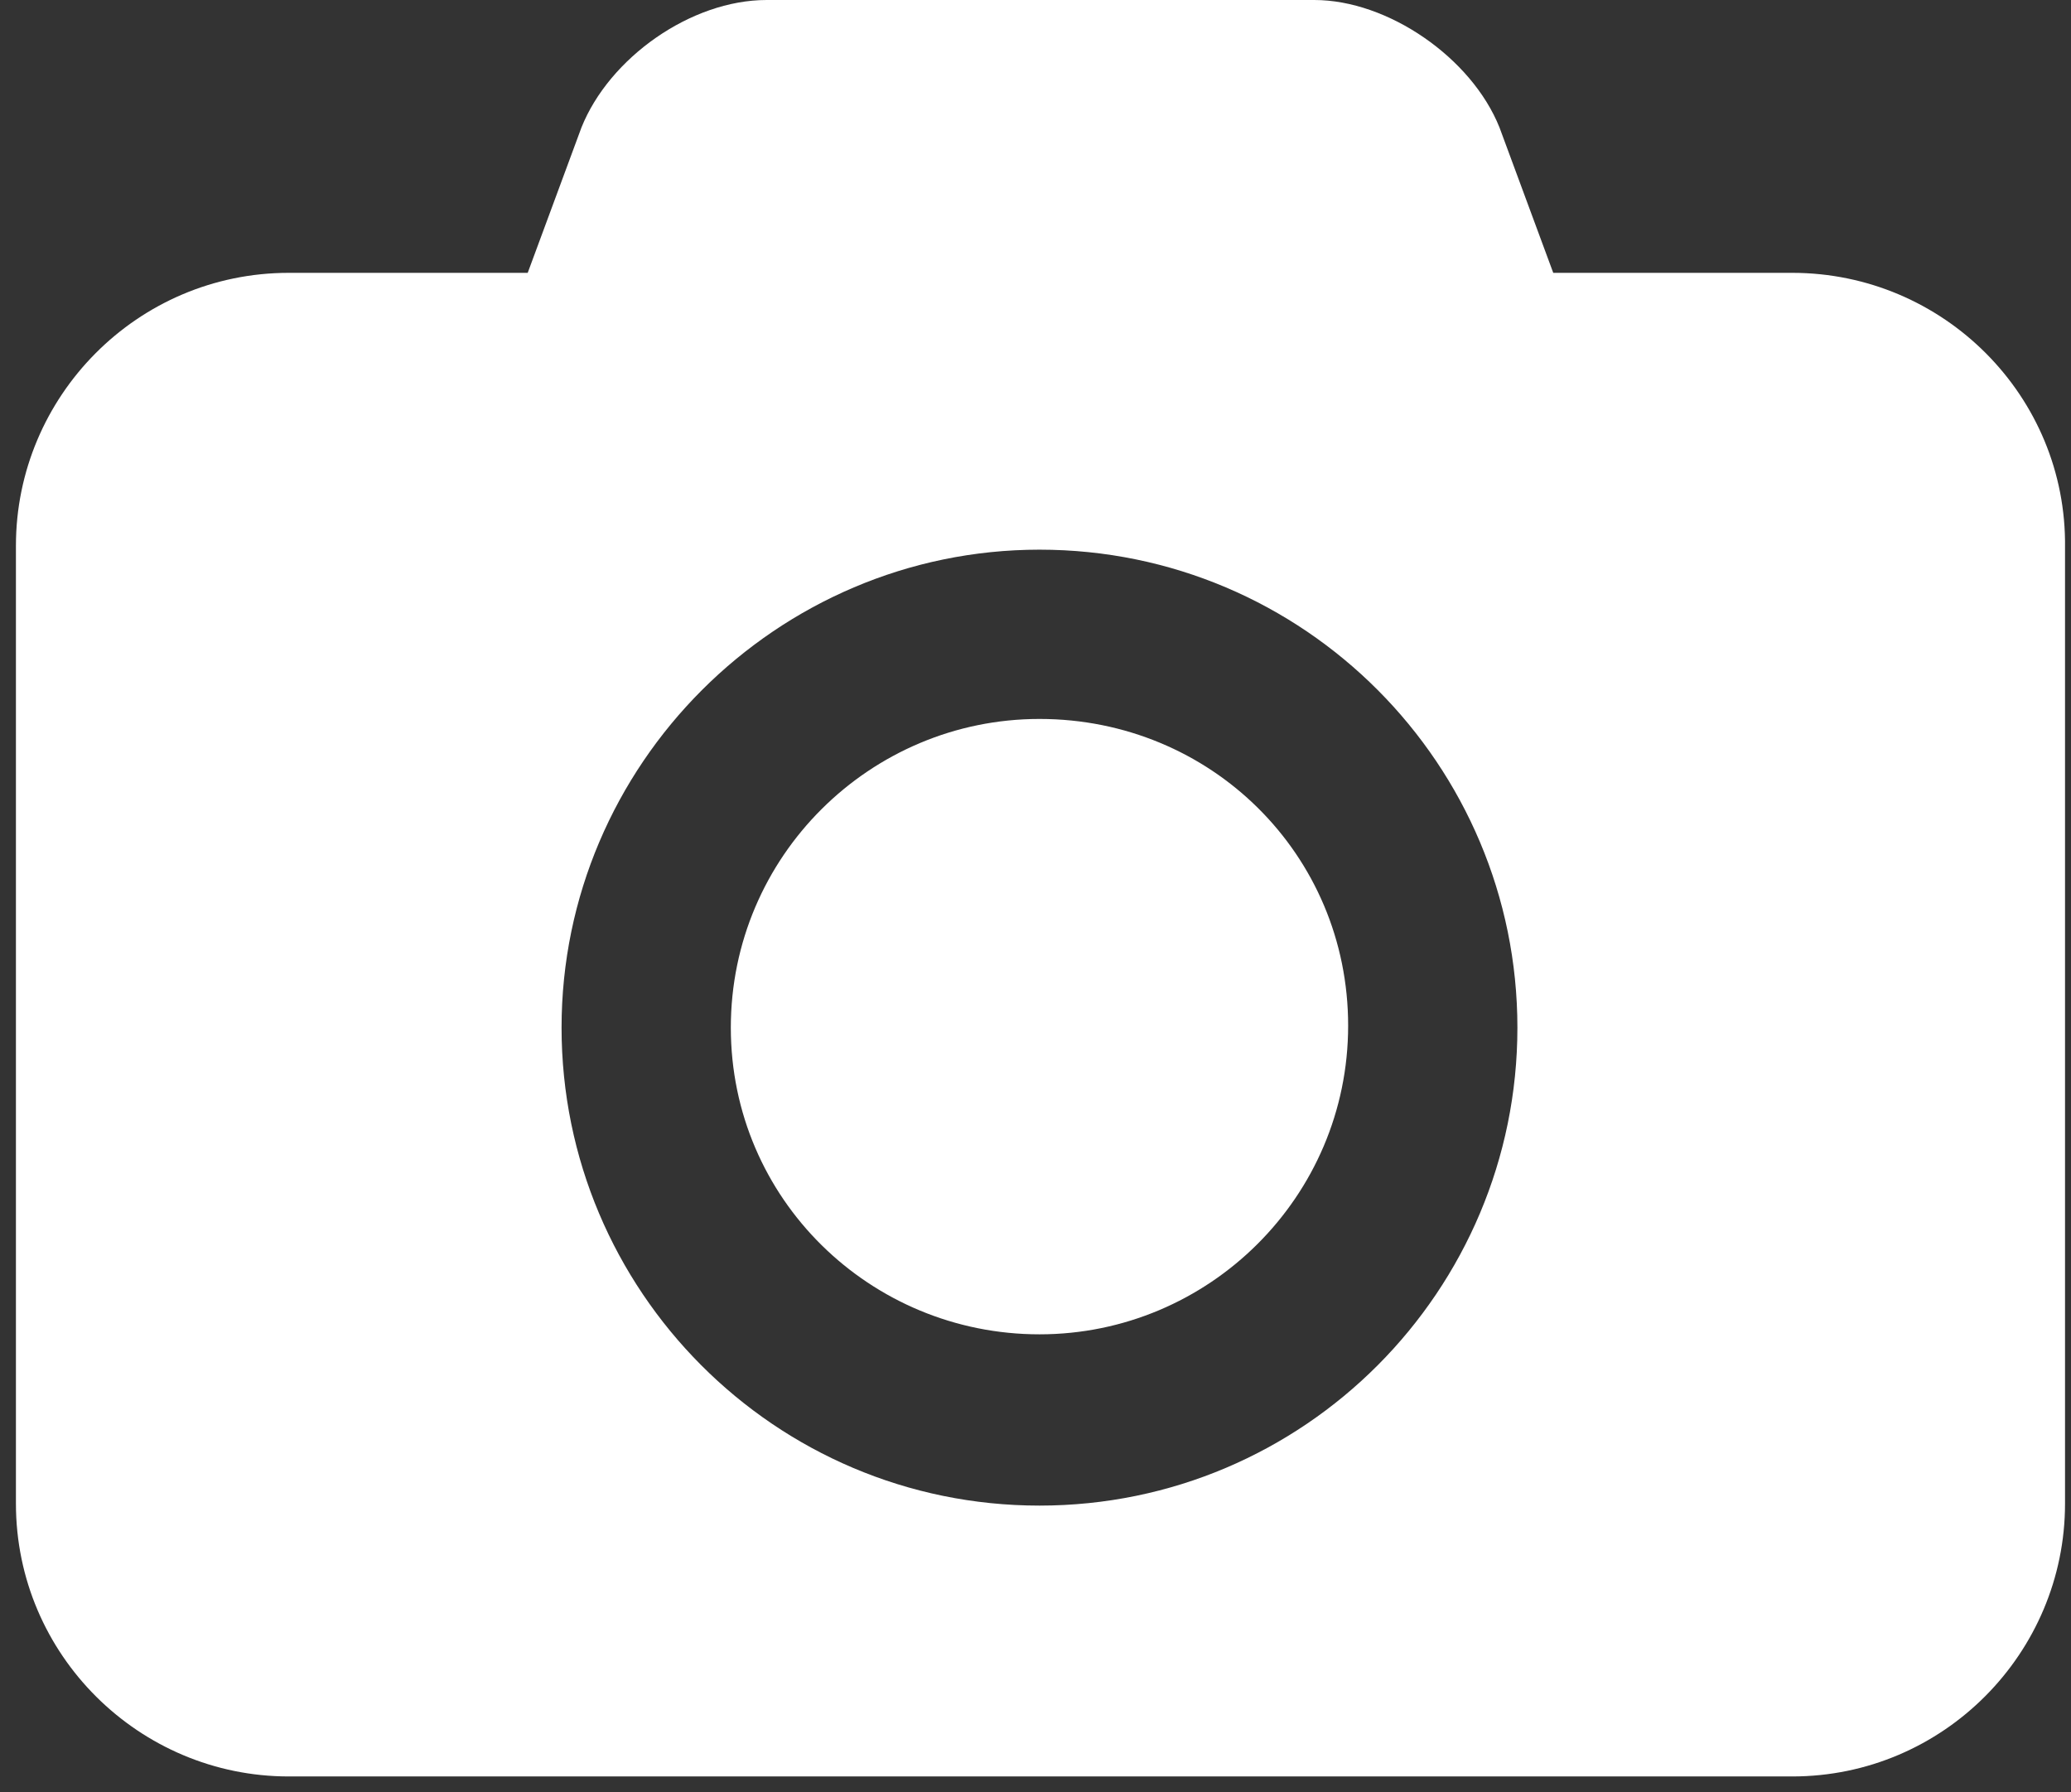 <svg width="104" height="90"><rect width="100%" height="100%" fill="#333333" stroke="none"/><path d="M52.2 36.1c-8.5 0-15.5 6.9-15.5 15.5S43.7 67 52.2 67s15.5-6.9 15.5-15.5-6.9-15.4-15.5-15.4zM90 13.7H78l-2.7-7.3C73.9 2.9 69.7 0 66 0H38.5c-3.8 0-7.9 2.9-9.3 6.4l-2.7 7.3h-12C6.9 13.7.8 19.9.8 27.4v48.1c0 7.6 6.2 13.7 13.7 13.7H90c7.6 0 13.7-6.2 13.7-13.7v-48c.1-7.6-6.1-13.8-13.7-13.8zM52.2 75.6c-13.3 0-24-10.8-24-24s10.8-24 24-24c13.3 0 24 10.8 24 24s-10.7 24-24 24z" fill="#FFF" fill-rule="evenodd"/></svg>